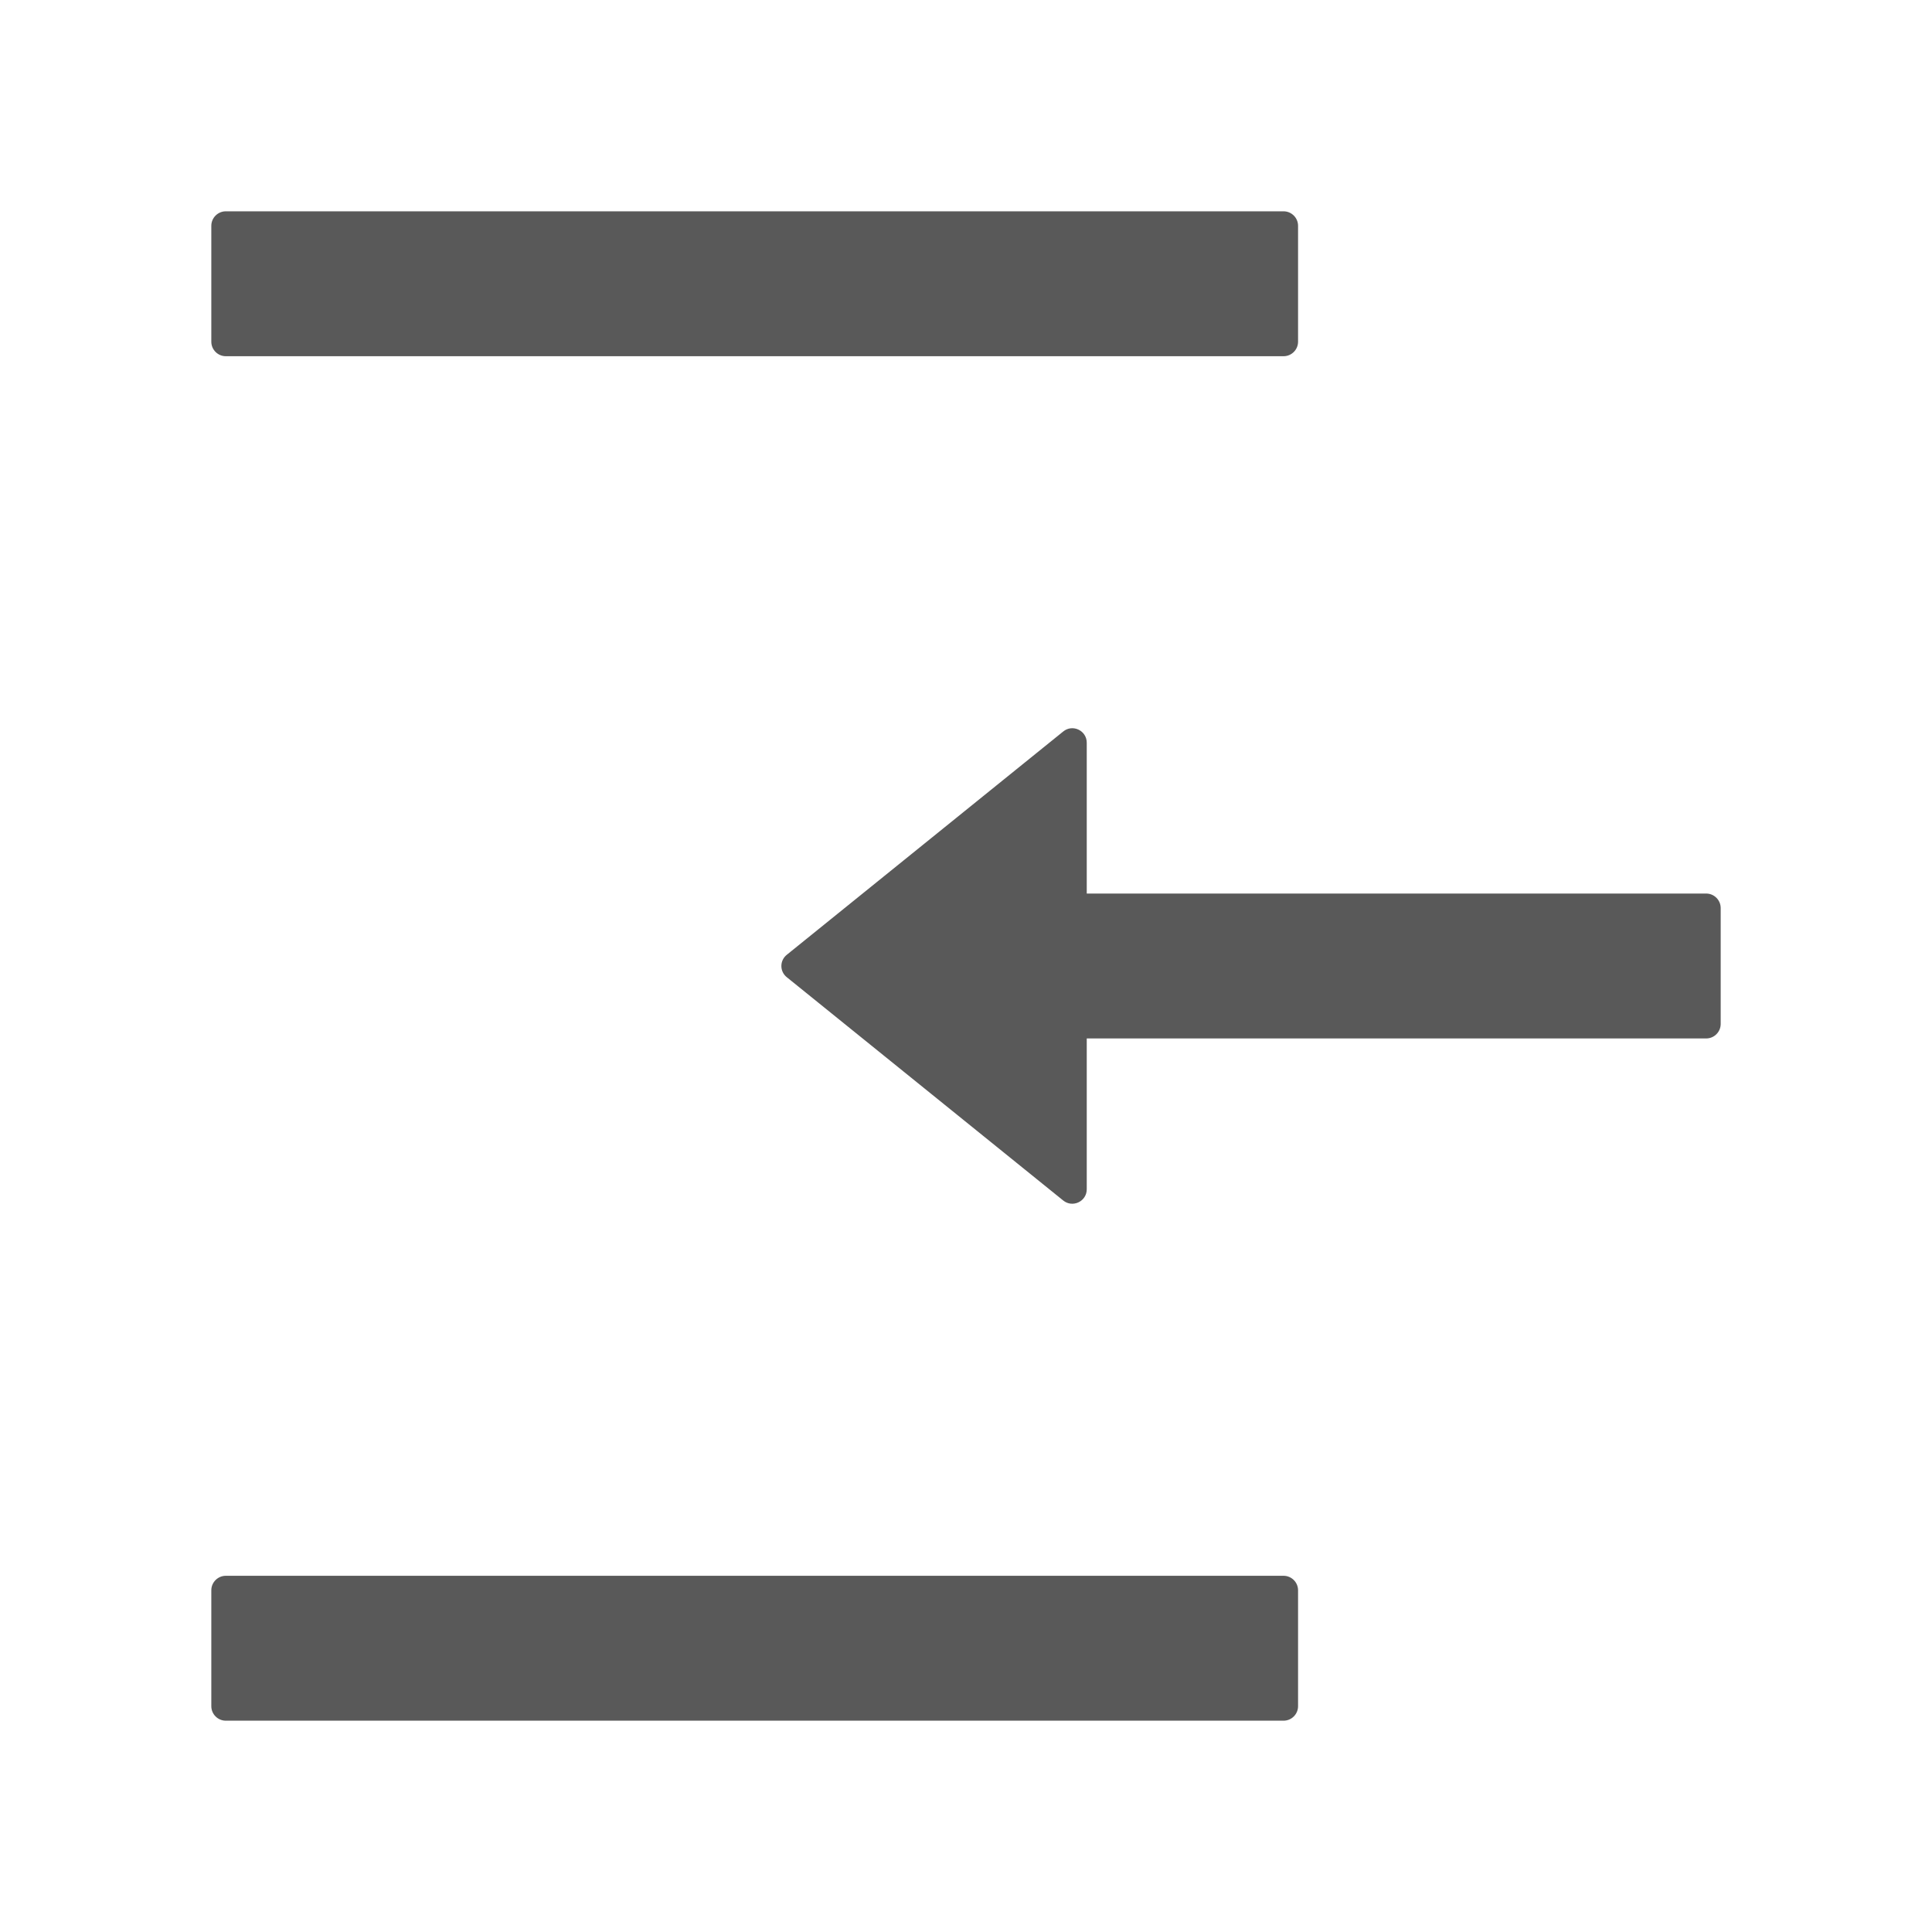 <svg xmlns="http://www.w3.org/2000/svg" xmlns:xlink="http://www.w3.org/1999/xlink" fill="none" version="1.1" width="16" height="16" viewBox="0 0 16 16"><g><g><path d="M1.87,2.95L10.63,2.95C10.696,2.95,10.75,2.896,10.75,2.83L10.75,1.87C10.75,1.804,10.696,1.75,10.63,1.75L1.87,1.75C1.804,1.75,1.75,1.804,1.75,1.87L1.75,2.83C1.75,2.896,1.804,2.95,1.87,2.95ZM8.805,9.942L6.516,8.093C6.456,8.045,6.456,7.955,6.516,7.907L8.805,6.058C8.883,5.994,9,6.05,9,6.151L9,7.4L14.13,7.4C14.196,7.4,14.25,7.454,14.25,7.52L14.25,8.48C14.25,8.546,14.196,8.6,14.13,8.6L9,8.6L9,9.849C9,9.95,8.883,10.005,8.805,9.942ZM1.87,14.25L10.63,14.25C10.696,14.25,10.75,14.196,10.75,14.13L10.75,13.17C10.75,13.104,10.696,13.05,10.63,13.05L1.87,13.05C1.804,13.05,1.75,13.104,1.75,13.17L1.75,14.13C1.75,14.196,1.804,14.25,1.87,14.25Z" fill-rule="evenodd" fill="#000000" fill-opacity="0.65"/></g></g></svg>